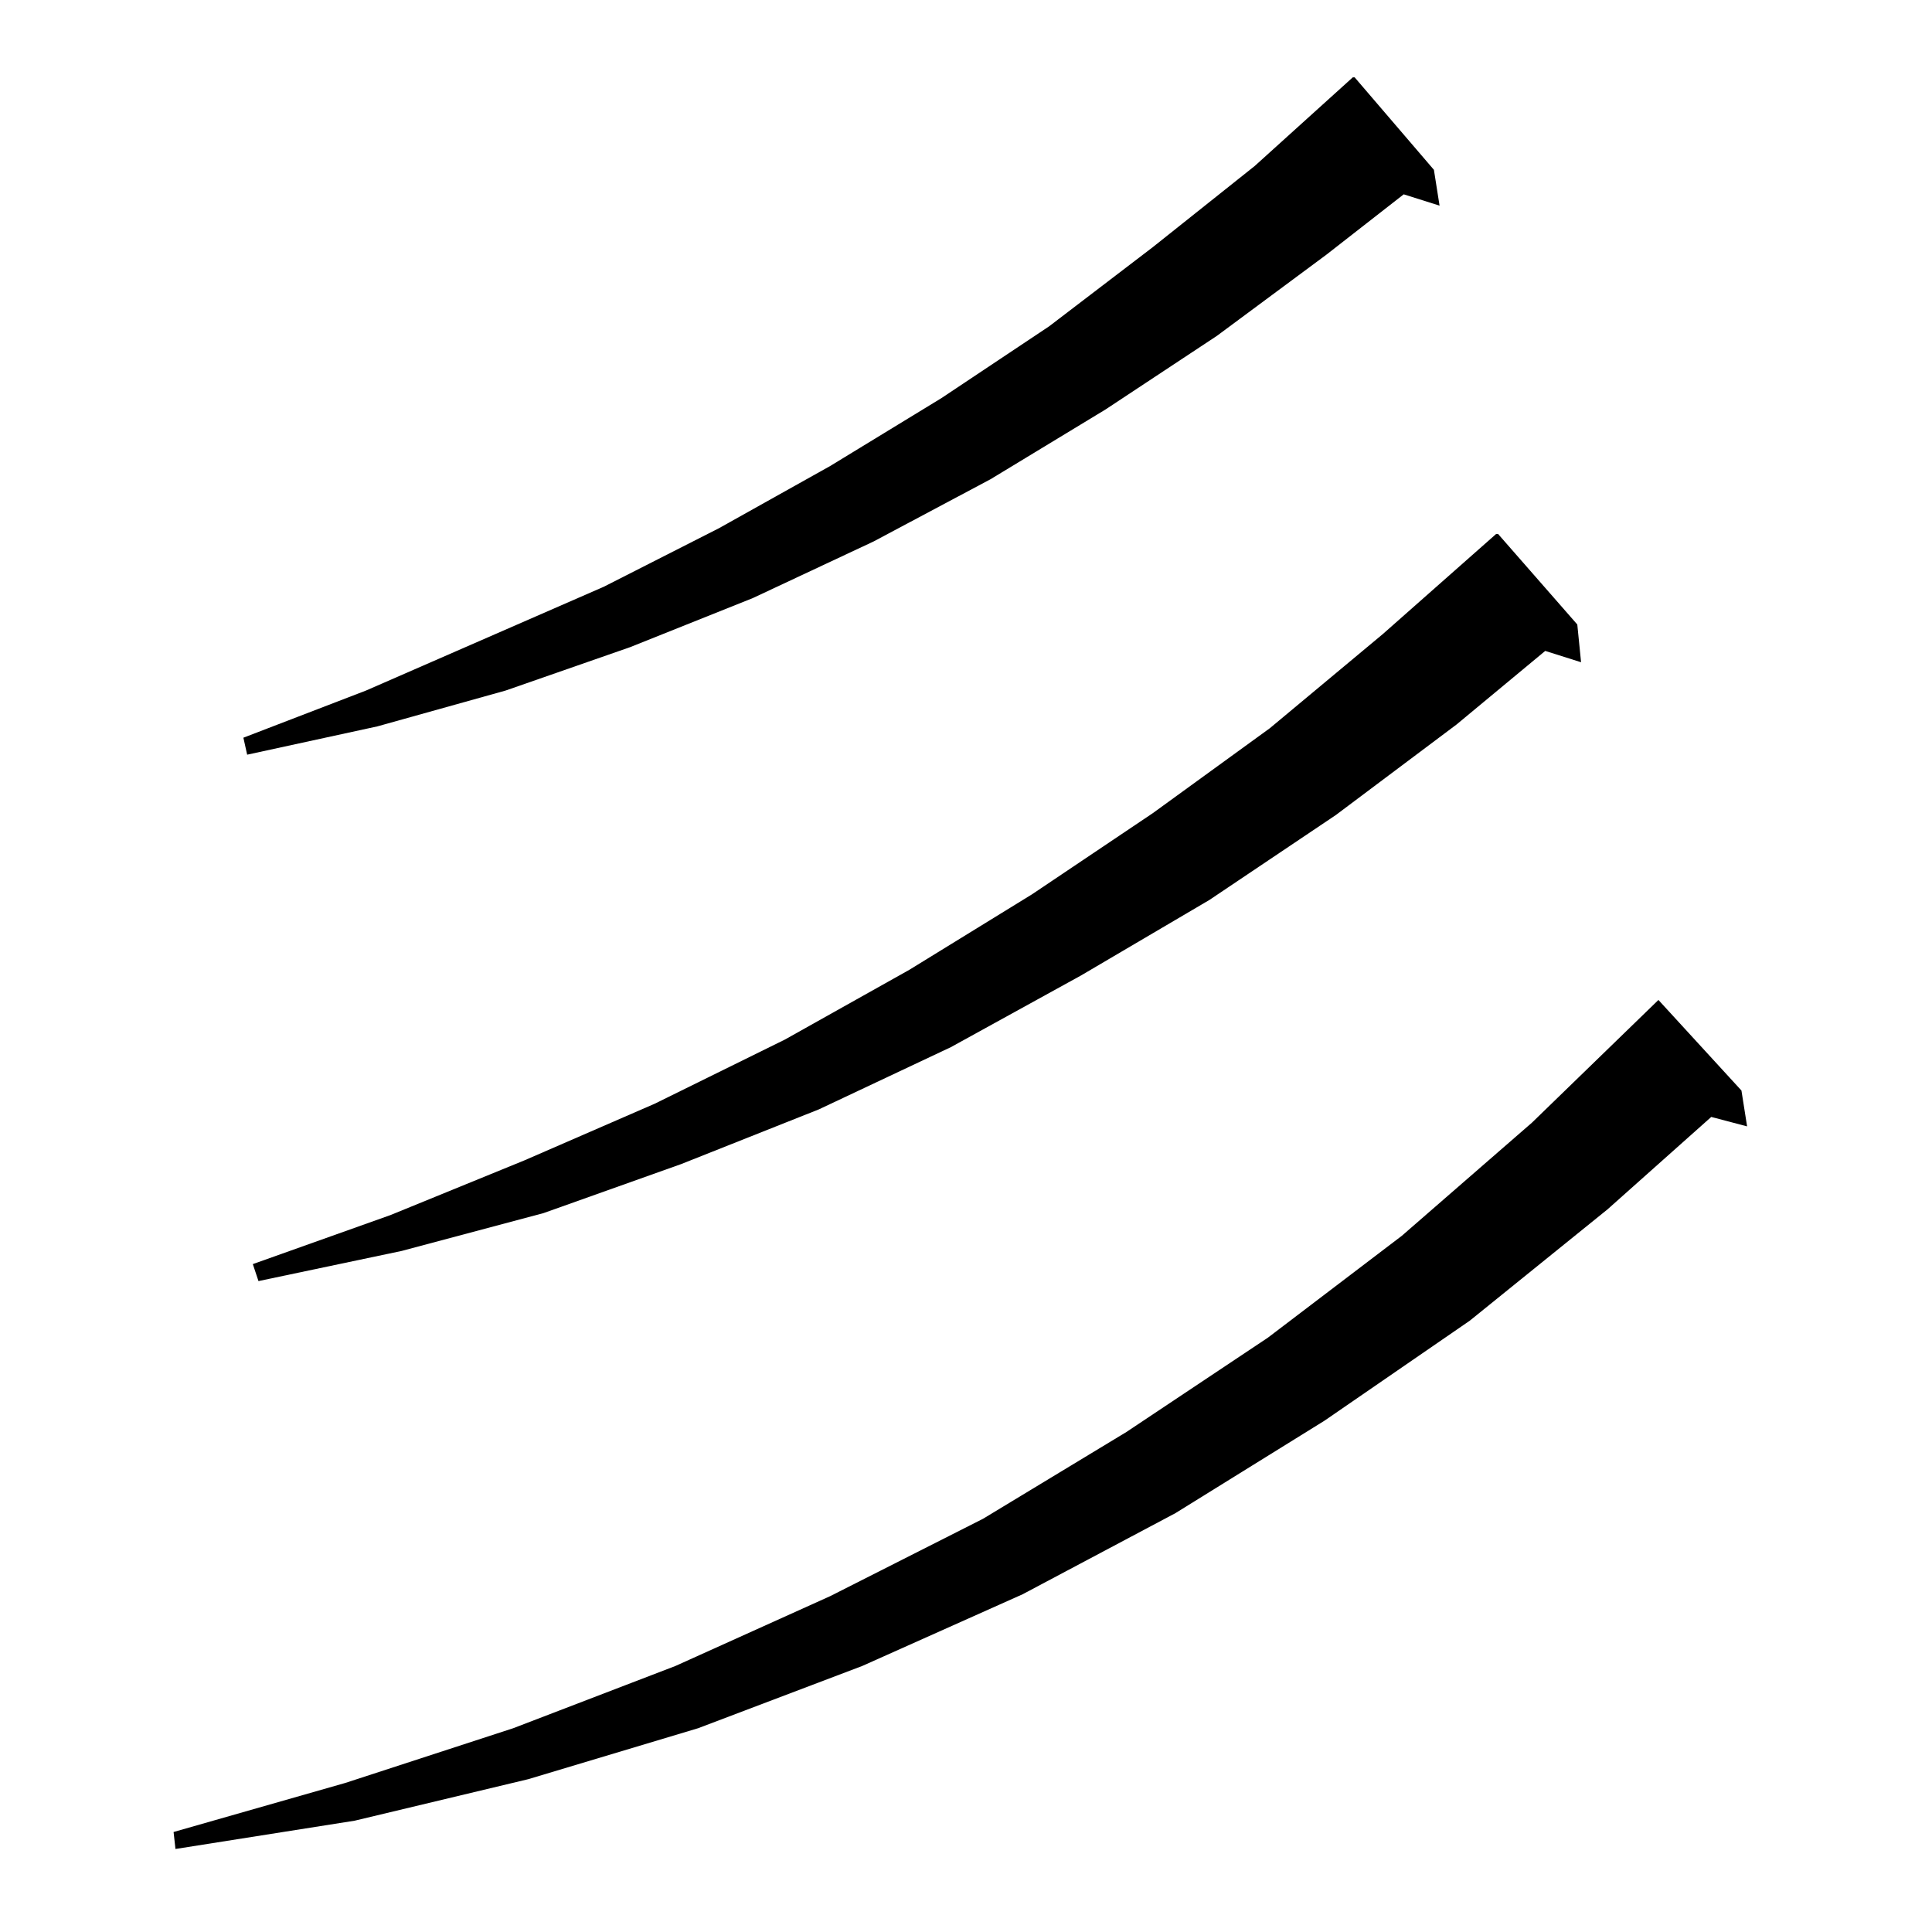 <?xml version="1.0" standalone="no"?>
<!DOCTYPE svg PUBLIC "-//W3C//DTD SVG 1.1//EN" "http://www.w3.org/Graphics/SVG/1.1/DTD/svg11.dtd" >
<svg xmlns="http://www.w3.org/2000/svg" xmlns:xlink="http://www.w3.org/1999/xlink" version="1.1" viewBox="0 -144 1024 1024">
  <g transform="matrix(1 0 0 -1 0 880)">
   <path fill="currentColor"
d="M923 446l3 -19l-19 5l-55 -49l-73 -59l-77 -53l-79 -49l-81 -43l-85 -38l-87 -33l-90 -27l-92 -22l-95 -15l-1 9l91 26l89 29l86 33l82 37l81 41l76 46l75 50l71 54l69 60l67 65zM836 693l2 -20l-19 6l-47 -39l-64 -48l-67 -45l-68 -40l-69 -38l-70 -33l-73 -29l-73 -26
l-75 -20l-76 -16l-3 9l73 26l71 29l69 30l69 34l66 37l65 40l64 43l62 45l60 50l60 53h1zM760 934l3 -19l-19 6l-41 -32l-58 -43l-59 -39l-61 -37l-62 -33l-64 -30l-65 -26l-66 -23l-68 -19l-69 -15l-2 9l65 25l126 55l61 31l59 33l59 36l57 38l55 42l54 43l52 47h1z" />
  </g>

</svg>
